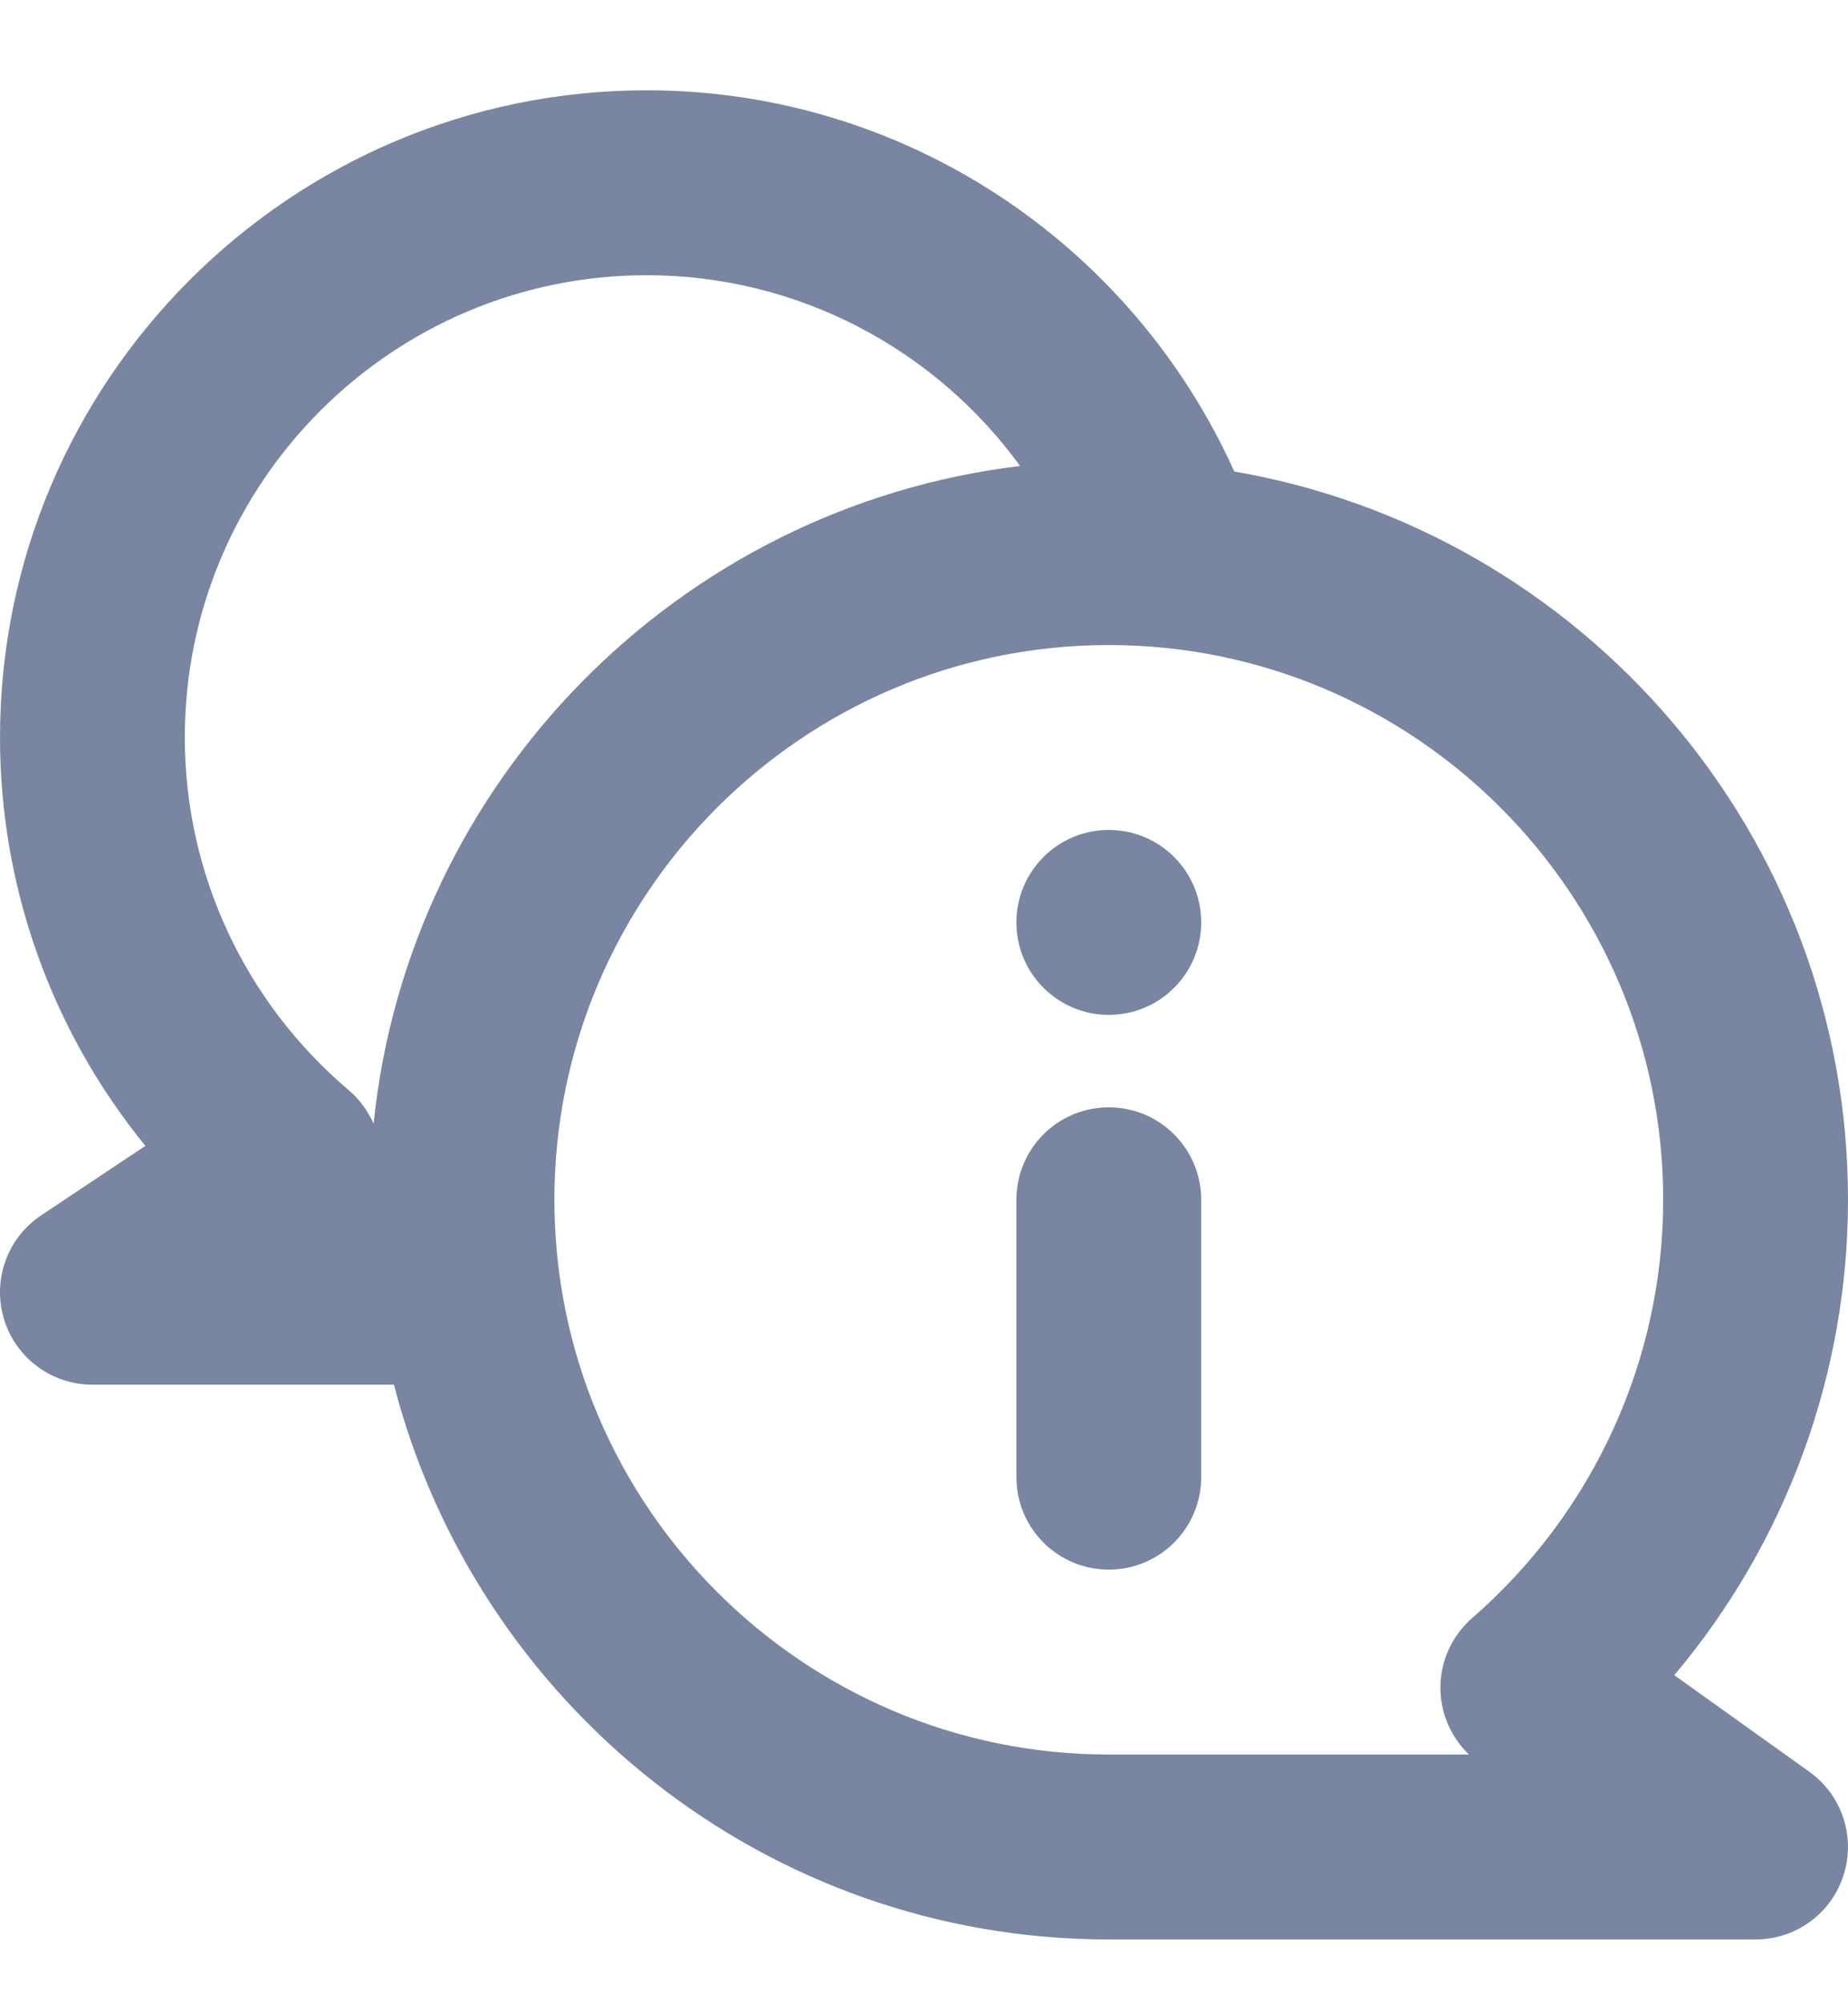<svg width="12" height="13" viewBox="0 0 12 13" fill="none" xmlns="http://www.w3.org/2000/svg">
<path id="Vector" d="M7.8 7.786V9.586C7.8 9.917 7.532 10.186 7.2 10.186C6.868 10.186 6.6 9.917 6.6 9.586V7.786C6.6 7.455 6.868 7.186 7.2 7.186C7.532 7.186 7.8 7.455 7.8 7.786ZM7.2 5.386C6.868 5.386 6.6 5.655 6.6 5.986C6.6 6.317 6.868 6.586 7.2 6.586C7.532 6.586 7.8 6.317 7.8 5.986C7.8 5.655 7.532 5.386 7.2 5.386ZM11.971 12.169C11.892 12.418 11.661 12.586 11.4 12.586H7.2C4.968 12.586 3.093 11.053 2.558 8.986H0.6C0.336 8.986 0.102 8.813 0.026 8.56C-0.051 8.307 0.047 8.034 0.267 7.887L0.944 7.436C0.337 6.692 7.35e-05 5.76 7.35e-05 4.786C7.35e-05 2.47 1.884 0.586 4.2 0.586C5.861 0.586 7.342 1.57 8.015 3.06C10.274 3.449 12 5.418 12 7.786C12 8.921 11.596 10.012 10.872 10.871L11.749 11.498C11.961 11.649 12.051 11.921 11.971 12.169ZM2.266 7.076C2.336 7.136 2.389 7.21 2.426 7.292C2.654 5.067 4.41 3.29 6.624 3.024C6.07 2.262 5.177 1.786 4.2 1.786C2.546 1.786 1.2 3.132 1.2 4.786C1.2 5.668 1.589 6.503 2.266 7.076ZM10.8 7.786C10.8 5.801 9.185 4.186 7.2 4.186C5.215 4.186 3.6 5.801 3.6 7.786C3.6 9.771 5.215 11.386 7.2 11.386H9.539C9.428 11.28 9.362 11.136 9.354 10.981C9.345 10.798 9.421 10.621 9.56 10.5C10.348 9.814 10.8 8.825 10.8 7.786Z" fill="#7985A1"/>
</svg>
